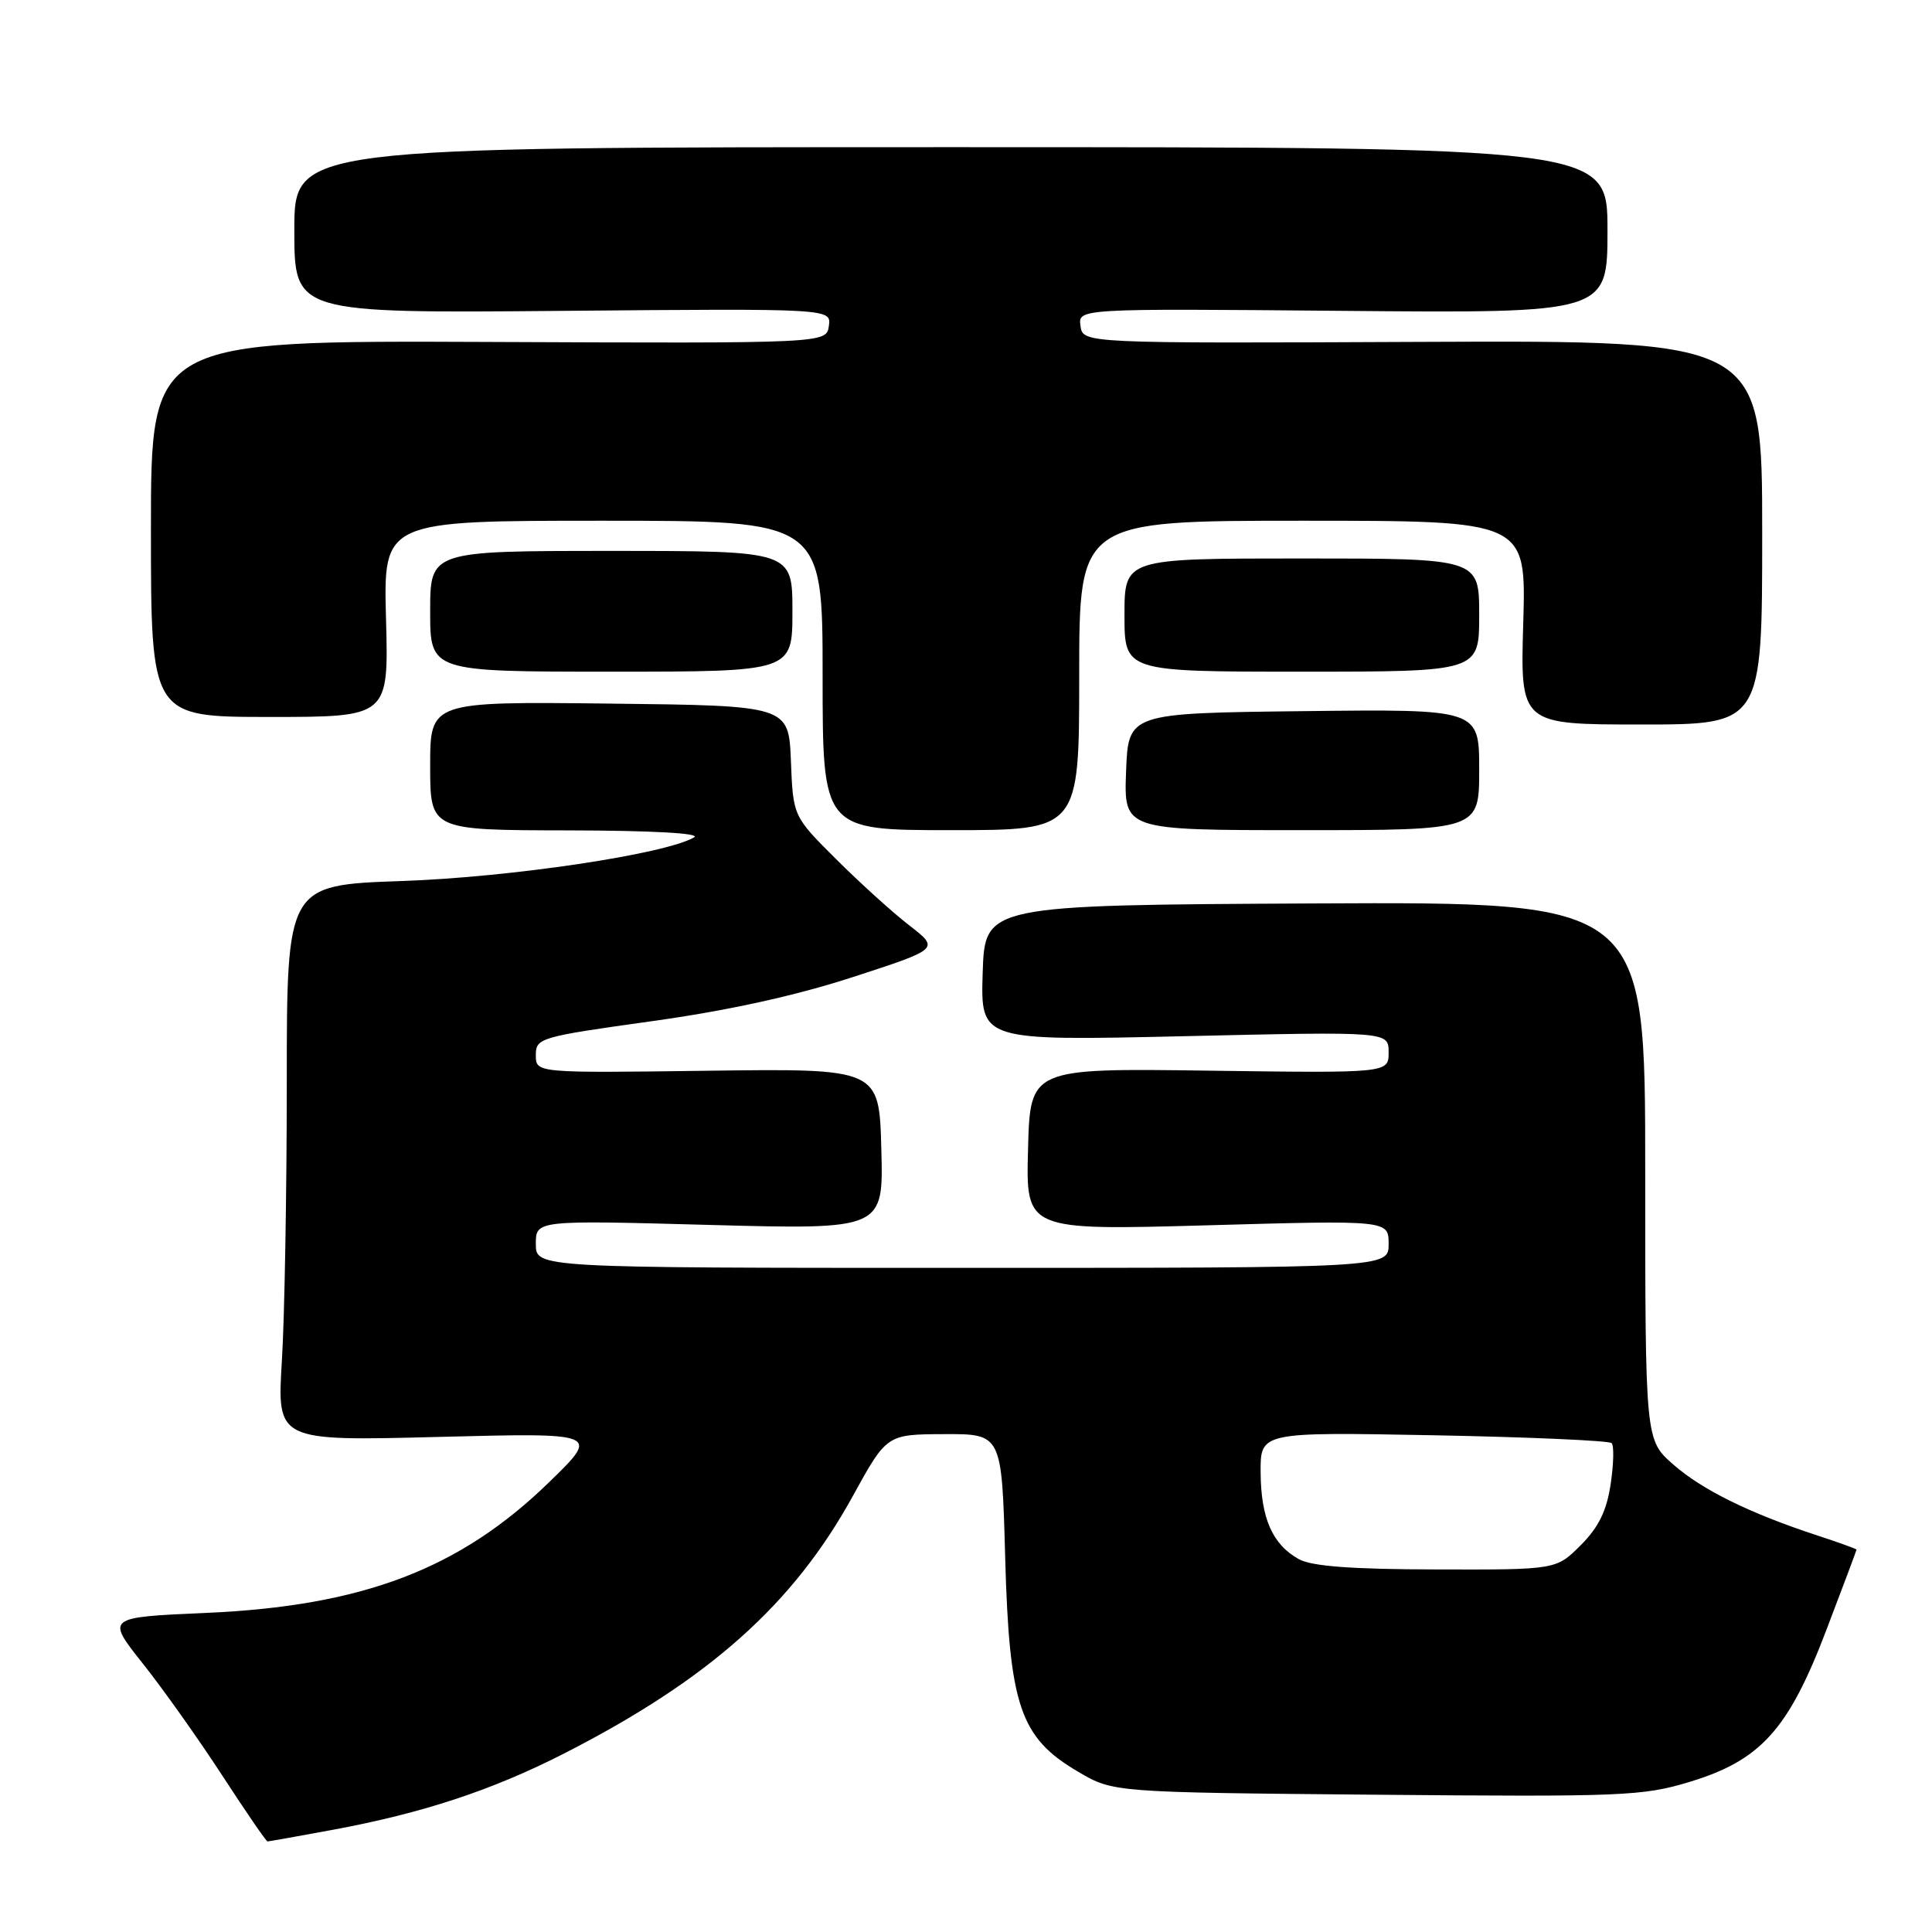 <?xml version="1.0" encoding="UTF-8" standalone="no"?>
<!DOCTYPE svg PUBLIC "-//W3C//DTD SVG 1.1//EN" "http://www.w3.org/Graphics/SVG/1.1/DTD/svg11.dtd" >
<svg xmlns="http://www.w3.org/2000/svg" xmlns:xlink="http://www.w3.org/1999/xlink" version="1.1" viewBox="0 0 256 256">
 <g >
 <path fill="currentColor"
d=" M 44.14 242.45 C 56.00 240.25 65.19 237.22 74.70 232.37 C 93.94 222.55 105.10 212.61 113.00 198.24 C 117.50 190.06 117.50 190.06 125.12 190.03 C 132.74 190.00 132.74 190.00 133.19 206.30 C 133.73 226.04 135.15 230.24 142.85 234.76 C 147.50 237.50 147.50 237.50 182.37 237.81 C 214.97 238.10 217.68 237.99 223.88 236.11 C 233.33 233.24 236.98 229.18 242.02 215.94 C 244.21 210.20 246.00 205.43 246.00 205.33 C 246.00 205.24 243.64 204.38 240.75 203.44 C 231.78 200.49 225.54 197.41 221.70 194.04 C 218.00 190.79 218.00 190.79 218.00 155.15 C 218.00 119.50 218.00 119.50 174.25 119.71 C 130.50 119.93 130.50 119.93 130.21 128.92 C 129.93 137.92 129.93 137.92 156.96 137.30 C 184.00 136.68 184.00 136.68 184.00 139.44 C 184.00 142.19 184.00 142.19 160.25 141.87 C 136.50 141.54 136.50 141.54 136.22 152.29 C 135.93 163.03 135.93 163.03 159.97 162.36 C 184.00 161.68 184.00 161.68 184.00 164.84 C 184.00 168.00 184.00 168.00 127.50 168.00 C 71.00 168.00 71.00 168.00 71.00 164.84 C 71.00 161.68 71.00 161.68 94.03 162.31 C 117.07 162.93 117.07 162.93 116.78 152.26 C 116.50 141.58 116.50 141.58 93.75 141.88 C 71.00 142.18 71.00 142.18 71.00 139.82 C 71.00 137.54 71.49 137.39 86.25 135.33 C 96.41 133.92 105.34 131.96 113.00 129.47 C 124.50 125.73 124.50 125.73 120.50 122.63 C 118.30 120.93 113.93 116.98 110.80 113.85 C 105.09 108.17 105.09 108.17 104.80 100.83 C 104.50 93.50 104.50 93.50 80.75 93.23 C 57.00 92.96 57.00 92.96 57.00 101.48 C 57.00 110.00 57.00 110.00 75.25 110.03 C 86.37 110.05 92.91 110.41 91.98 110.95 C 88.18 113.18 67.69 116.24 53.25 116.74 C 38.00 117.27 38.00 117.27 38.00 143.48 C 38.00 157.89 37.71 174.47 37.35 180.32 C 36.70 190.95 36.70 190.95 58.10 190.40 C 79.50 189.85 79.50 189.85 72.76 196.40 C 60.93 207.91 48.07 212.81 27.28 213.72 C 14.06 214.30 14.06 214.30 18.90 220.40 C 21.57 223.75 26.31 230.44 29.44 235.25 C 32.57 240.06 35.27 244.00 35.45 244.00 C 35.63 244.00 39.54 243.30 44.14 242.45 Z  M 143.00 89.50 C 143.00 69.00 143.00 69.00 172.62 69.00 C 202.23 69.00 202.23 69.00 201.84 82.50 C 201.44 96.00 201.44 96.00 217.47 96.00 C 233.50 96.00 233.50 96.00 233.50 70.55 C 233.50 45.11 233.50 45.11 188.50 45.30 C 143.50 45.50 143.50 45.50 143.17 43.19 C 142.85 40.88 142.85 40.88 177.92 41.19 C 213.00 41.50 213.00 41.50 213.00 30.50 C 213.00 19.50 213.00 19.50 126.00 19.50 C 39.00 19.50 39.00 19.50 39.00 30.50 C 39.00 41.50 39.00 41.50 74.58 41.19 C 110.15 40.88 110.15 40.88 109.83 43.19 C 109.50 45.50 109.50 45.50 64.75 45.31 C 20.00 45.12 20.00 45.12 20.00 70.06 C 20.00 95.00 20.00 95.00 35.75 95.00 C 51.50 95.00 51.50 95.00 51.15 82.00 C 50.80 69.00 50.80 69.00 79.90 69.00 C 109.00 69.00 109.00 69.00 109.00 89.50 C 109.00 110.00 109.00 110.00 126.00 110.00 C 143.00 110.00 143.00 110.00 143.00 89.50 Z  M 196.00 101.98 C 196.00 93.96 196.00 93.96 172.75 94.23 C 149.50 94.50 149.50 94.50 149.21 102.25 C 148.92 110.00 148.92 110.00 172.46 110.00 C 196.00 110.00 196.00 110.00 196.00 101.98 Z  M 105.00 81.00 C 105.00 73.00 105.00 73.00 81.00 73.00 C 57.00 73.00 57.00 73.00 57.00 81.00 C 57.00 89.00 57.00 89.00 81.00 89.00 C 105.00 89.00 105.00 89.00 105.00 81.00 Z  M 196.00 81.50 C 196.00 74.00 196.00 74.00 172.50 74.00 C 149.00 74.00 149.00 74.00 149.00 81.50 C 149.00 89.00 149.00 89.00 172.50 89.00 C 196.00 89.00 196.00 89.00 196.00 81.50 Z  M 172.11 206.60 C 168.61 204.66 167.08 201.19 167.04 195.12 C 167.00 189.75 167.00 189.75 189.98 190.18 C 202.61 190.42 213.22 190.89 213.55 191.22 C 213.88 191.55 213.82 194.00 213.42 196.66 C 212.89 200.20 211.83 202.37 209.45 204.75 C 206.20 208.00 206.20 208.00 190.35 207.96 C 179.12 207.94 173.80 207.54 172.11 206.60 Z "/>
</g>
</svg>